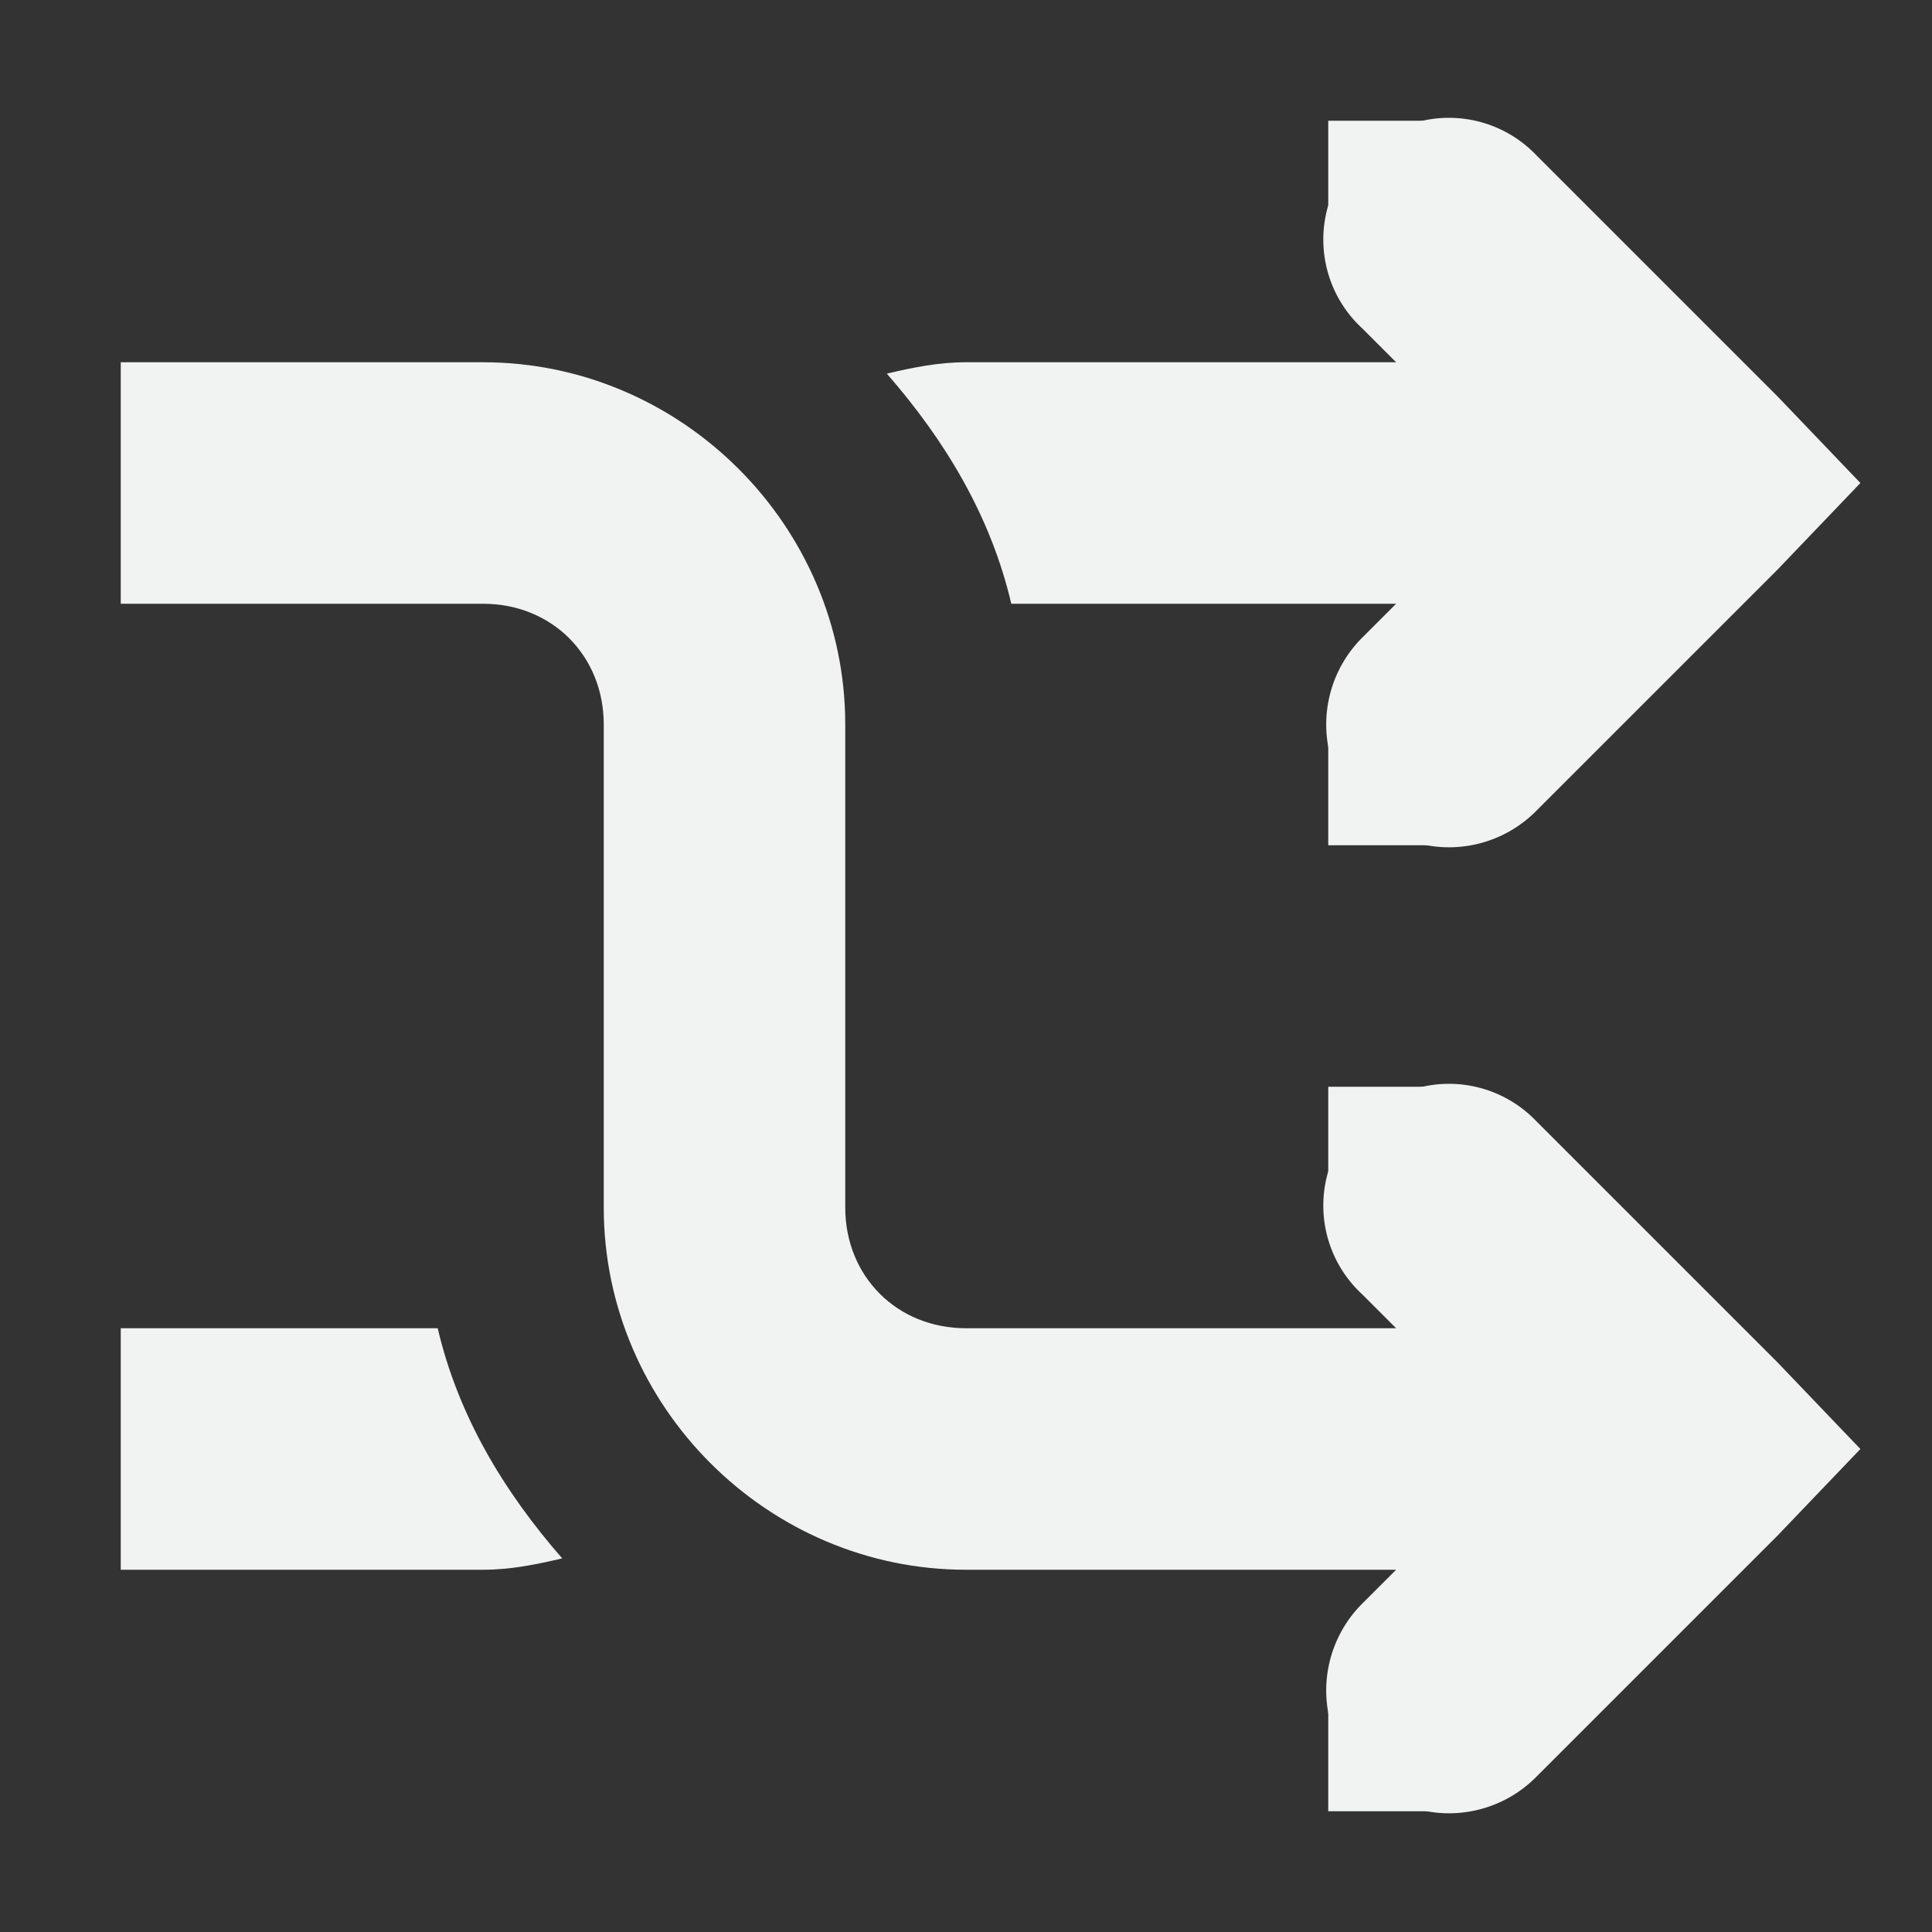 <?xml version="1.0" encoding="UTF-8" standalone="no"?>
<svg
   xmlns:dc="http://purl.org/dc/elements/1.1/"
   xmlns:cc="http://creativecommons.org/ns#"
   xmlns:rdf="http://www.w3.org/1999/02/22-rdf-syntax-ns#"
   xmlns:svg="http://www.w3.org/2000/svg"
   xmlns="http://www.w3.org/2000/svg"
   version="1.1"
   height="16"
   id="svg7384"
   width="16">
  <rect width="100%" height="100%" fill="#333333" stroke="none"/>
  <title
     id="title9167">Gnome Symbolic Icon Theme</title>
  <defs
     id="defs7386" />
  <g
     id="layer9"
     transform="translate(-61,-277)"
     style="display:inline">
    <path
       d="m 62,280 v 2 h 3 c 0.571,0 1,0.429 1,1 v 4 c 0,1.645 1.355,3 3,3 h 6 v -2 h -6 c -0.571,0 -1,-0.429 -1,-1 v -4 c 0,-1.645 -1.355,-3 -3,-3 z"
       id="path4544"
       style="color:#f1f2f2;font-style:normal;font-variant:normal;font-weight:normal;font-stretch:normal;font-size:medium;line-height:normal;font-family:Sans;-inkscape-font-specification:Sans;text-indent:0;text-align:start;text-decoration:none;text-decoration-line:none;letter-spacing:normal;word-spacing:normal;text-transform:none;writing-mode:lr-tb;direction:ltr;baseline-shift:baseline;text-anchor:start;display:inline;overflow:visible;visibility:visible;fill:#f1f2f2;fill-opacity:1;stroke:none;stroke-width:2;marker:none;enable-background:accumulate" />
    <path
       d="m 72.781,286 a 1,1 0 0 0 -0.5,1.719 L 73.562,289 l -1.281,1.281 a 1.016,1.016 0 1 0 1.438,1.438 l 2,-2 0.688,-0.719 -0.688,-0.719 -2,-2 A 1,1 0 0 0 72.781,286 Z"
       id="rect3217-6-2"
       style="color:#f1f2f2;font-style:normal;font-variant:normal;font-weight:normal;font-stretch:normal;font-size:medium;line-height:normal;font-family:Sans;-inkscape-font-specification:Sans;text-indent:0;text-align:start;text-decoration:none;text-decoration-line:none;letter-spacing:normal;word-spacing:normal;text-transform:none;writing-mode:lr-tb;direction:ltr;baseline-shift:baseline;text-anchor:start;display:inline;overflow:visible;visibility:visible;fill:#f1f2f2;fill-opacity:1;stroke:none;stroke-width:2;marker:none;enable-background:accumulate" />
    <path
       d="m 72.781,278 a 1,1 0 0 0 -0.5,1.719 L 73.562,281 l -1.281,1.281 a 1.016,1.016 0 1 0 1.438,1.438 l 2,-2 0.688,-0.719 -0.688,-0.719 -2,-2 A 1,1 0 0 0 72.781,278 Z"
       id="rect3217-6-2-2"
       style="color:#f1f2f2;font-style:normal;font-variant:normal;font-weight:normal;font-stretch:normal;font-size:medium;line-height:normal;font-family:Sans;-inkscape-font-specification:Sans;text-indent:0;text-align:start;text-decoration:none;text-decoration-line:none;letter-spacing:normal;word-spacing:normal;text-transform:none;writing-mode:lr-tb;direction:ltr;baseline-shift:baseline;text-anchor:start;display:inline;overflow:visible;visibility:visible;fill:#f1f2f2;fill-opacity:1;stroke:none;stroke-width:2;marker:none;enable-background:accumulate" />
    <path
       d="m 69,280 c -0.23,0 -0.441,0.044 -0.656,0.094 0.481,0.551 0.861,1.178 1.031,1.906 h 5.625 v -2 h -6 z m -7,8 v 2 h 3 c 0.23,0 0.441,-0.044 0.656,-0.094 -0.481,-0.551 -0.861,-1.178 -1.031,-1.906 z"
       id="path4544-1"
       style="color:#f1f2f2;font-style:normal;font-variant:normal;font-weight:normal;font-stretch:normal;font-size:medium;line-height:normal;font-family:'Andale Mono';text-indent:0pt;text-align:start;text-decoration:none;text-decoration-line:none;letter-spacing:normal;word-spacing:normal;text-transform:none;direction:ltr;text-anchor:start;display:inline;overflow:visible;visibility:visible;fill:#f1f2f2;fill-opacity:1;stroke:none;stroke-width:2;marker:none" />
    <path
       id="rect4723-9"
       d="m 72,286 h 1 v 1 h -1 z"
       style="color:#000000;display:inline;overflow:visible;visibility:visible;fill:#f1f2f2;fill-opacity:1;fill-rule:nonzero;stroke:none;stroke-width:2;marker:none;enable-background:accumulate" />
    <path
       id="rect4723-0-7"
       d="m 72,291 h 1 v 1 h -1 z"
       style="color:#000000;display:inline;overflow:visible;visibility:visible;fill:#f1f2f2;fill-opacity:1;fill-rule:nonzero;stroke:none;stroke-width:2;marker:none;enable-background:accumulate" />
    <path
       id="rect4723-9-6"
       d="m 72,278 h 1 v 1 h -1 z"
       style="color:#000000;display:inline;overflow:visible;visibility:visible;fill:#f1f2f2;fill-opacity:1;fill-rule:nonzero;stroke:none;stroke-width:2;marker:none;enable-background:accumulate" />
    <path
       id="rect4723-0-7-8"
       d="m 72,283 h 1 v 1 h -1 z"
       style="color:#000000;display:inline;overflow:visible;visibility:visible;fill:#f1f2f2;fill-opacity:1;fill-rule:nonzero;stroke:none;stroke-width:2;marker:none;enable-background:accumulate" />
  </g>
  <g
     id="layer10"
     transform="translate(-61,-277)" />
  <g
     id="layer11"
     transform="translate(-61,-277)" />
  <g
     id="layer13"
     transform="translate(-61,-277)" />
  <g
     id="layer14"
     transform="translate(-61,-277)" />
  <g
     id="layer15"
     transform="translate(-61,-277)"
     style="display:inline" />
  <g
     id="g71291"
     style="display:inline"
     transform="translate(-61,-277)" />
  <g
     id="g4953"
     transform="translate(-61,-277)"
     style="display:inline" />
  <g
     id="layer12"
     style="display:inline"
     transform="translate(-61,-277)" />
</svg>
